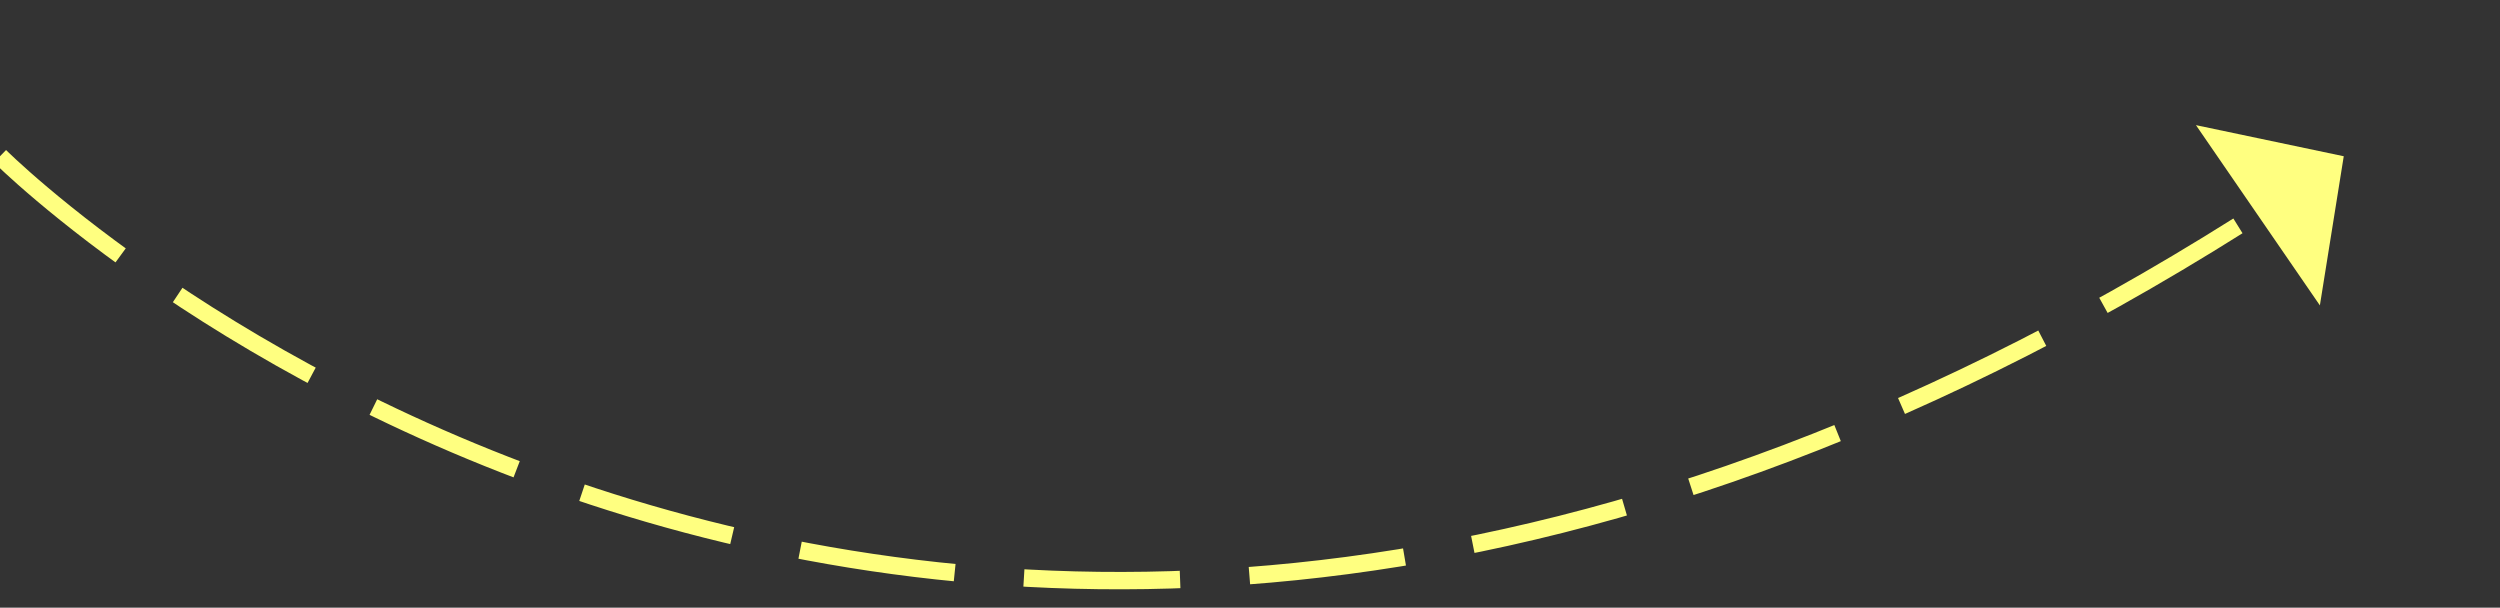 ﻿<?xml version="1.0" encoding="utf-8"?>
<svg version="1.1" xmlns:xlink="http://www.w3.org/1999/xlink" width="144px" height="35px" xmlns="http://www.w3.org/2000/svg">
  <rect width="100%" height="100%" fill="#333333" stroke="none"/>
  <g transform="matrix(1 0 0 1 -1000 -9524 )">
    <path d="M 0 0  C 0 0  53.1 53.1  130.841 2.776  " stroke-width="1" stroke-dasharray="9,4" stroke="#ffff80" fill="none" transform="matrix(1 0 0 1 1000 9533 )" />
    <path d="M 133.625 8.591  L 135 0  L 126.487 -1.792  L 133.625 8.591  Z " fill-rule="nonzero" fill="#ffff80" stroke="none" transform="matrix(1 0 0 1 1000 9533 )" />
  </g>
</svg>
